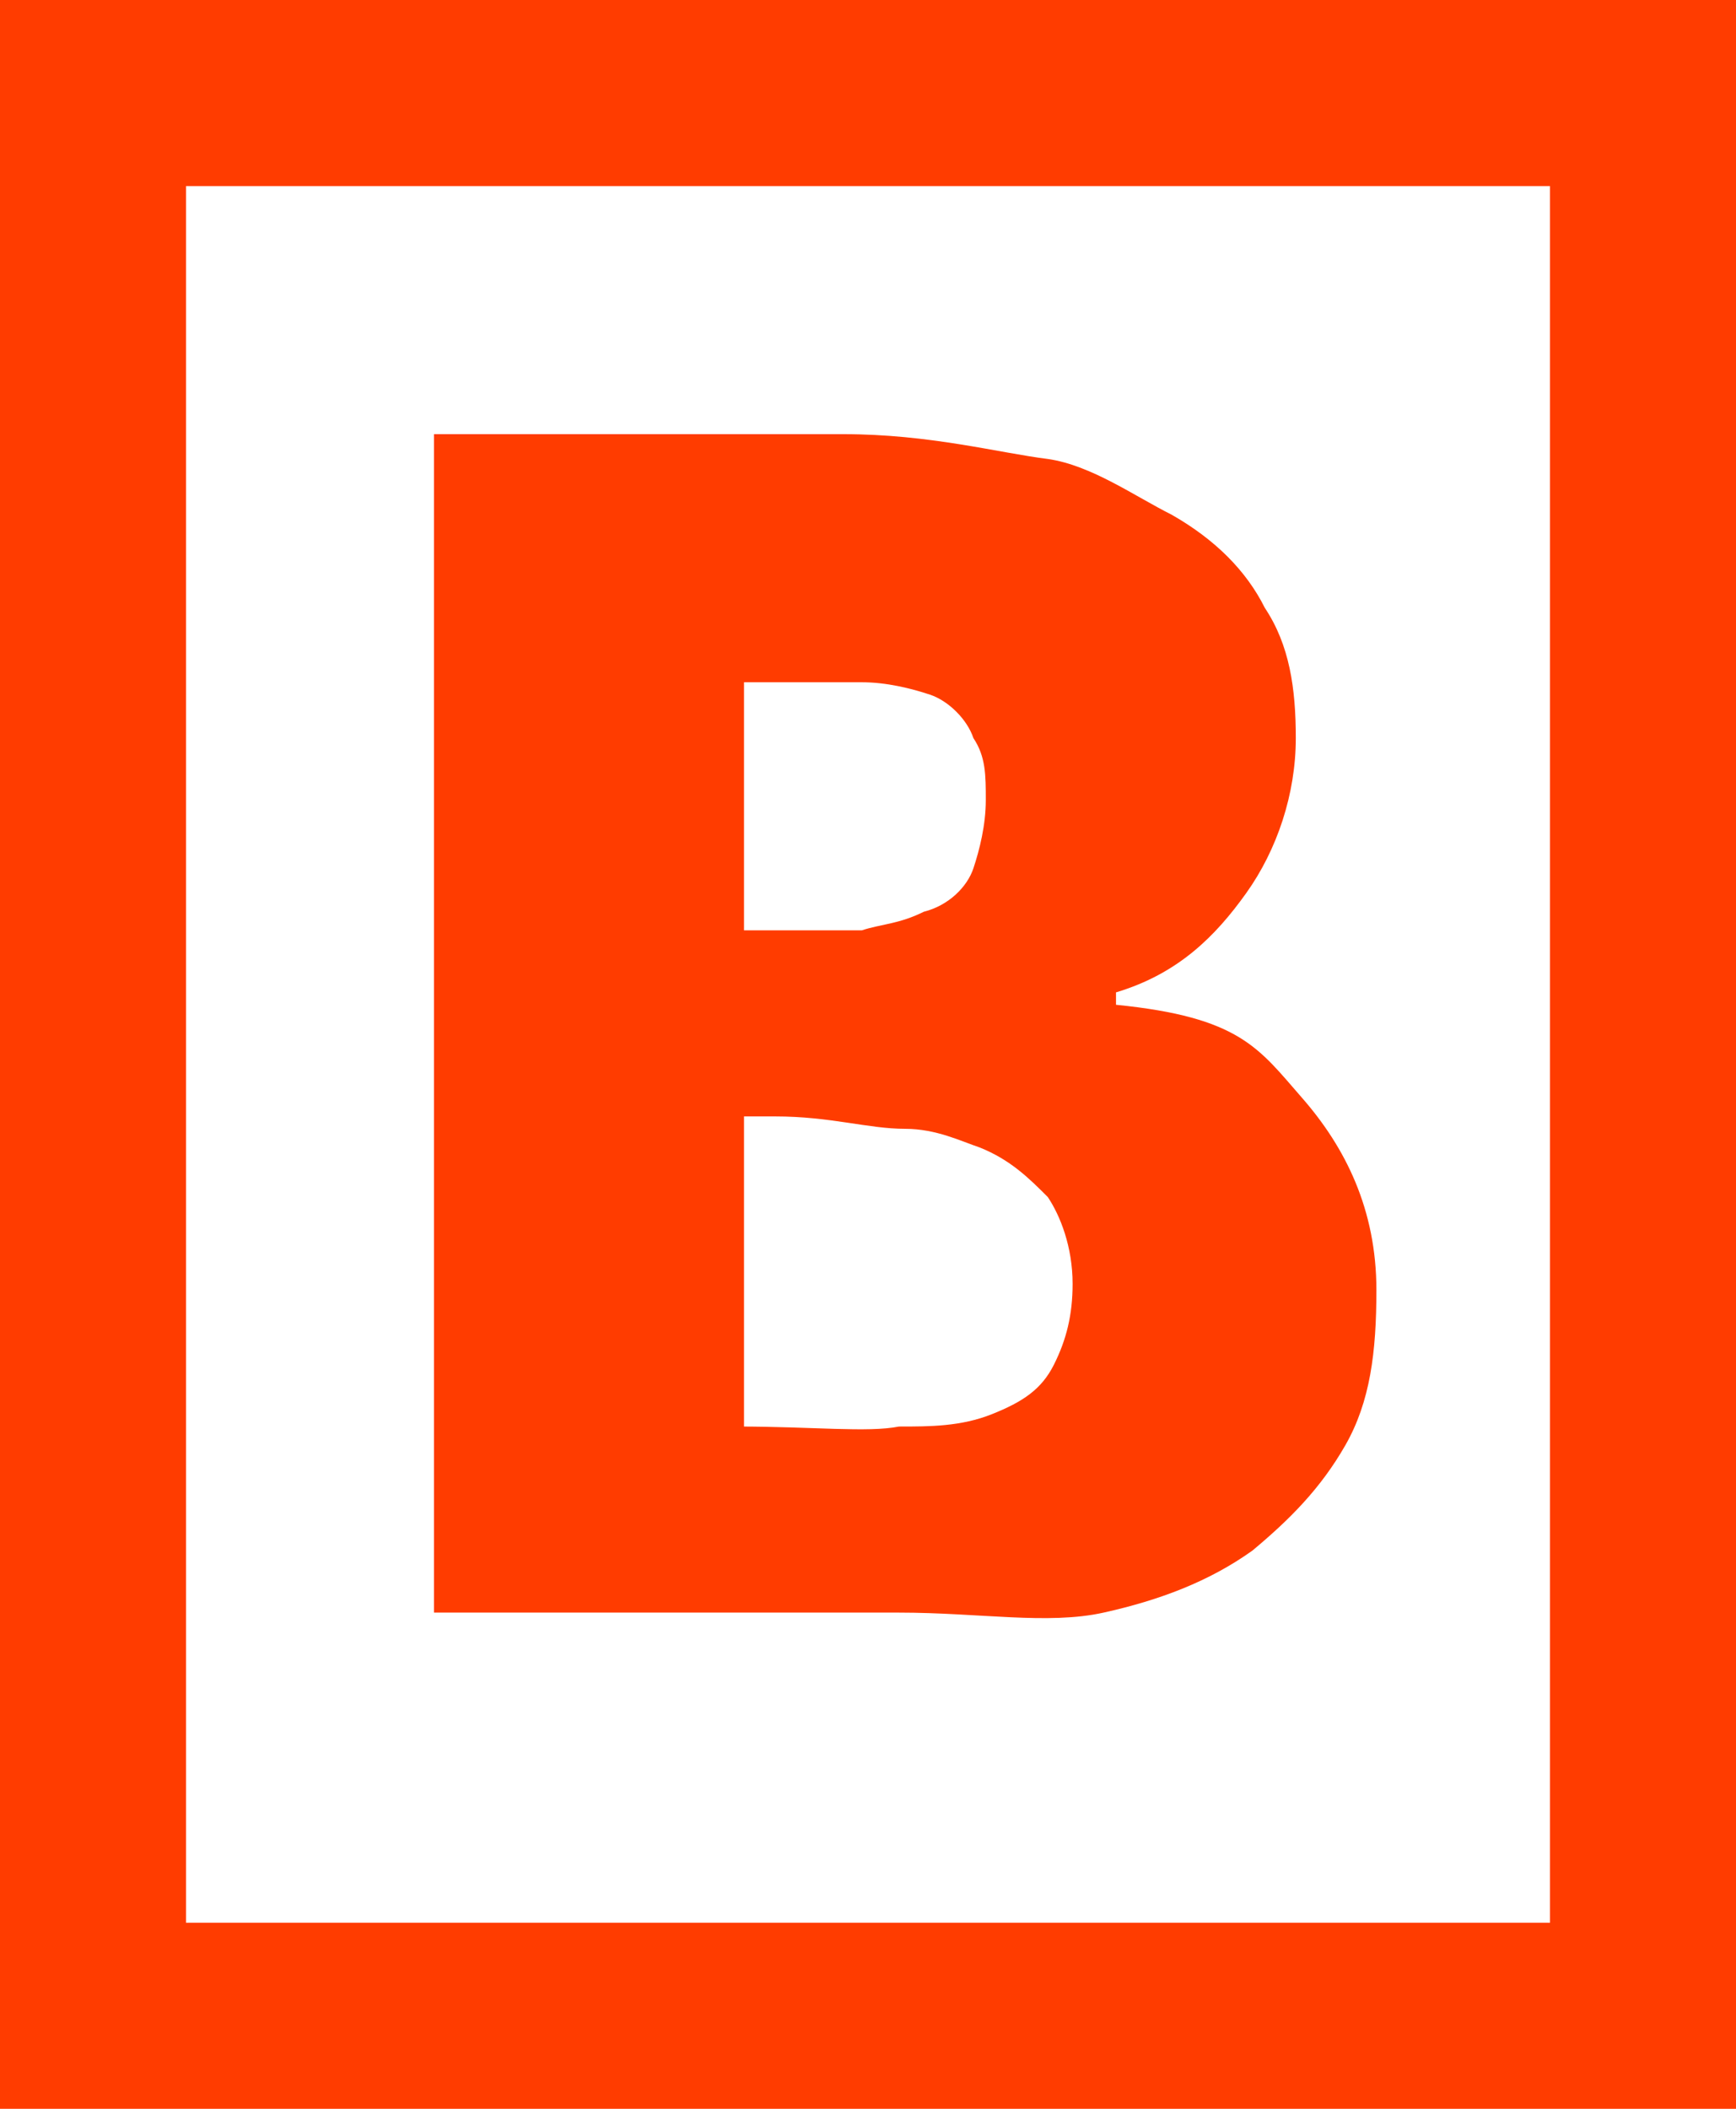 <?xml version="1.0" encoding="utf-8"?>
<!-- Generator: Adobe Illustrator 17.1.0, SVG Export Plug-In . SVG Version: 6.00 Build 0)  -->
<!DOCTYPE svg PUBLIC "-//W3C//DTD SVG 1.1//EN" "http://www.w3.org/Graphics/SVG/1.1/DTD/svg11.dtd">
<svg version="1.1" id="Layer_1" xmlns="http://www.w3.org/2000/svg" xmlns:xlink="http://www.w3.org/1999/xlink" x="0px" y="0px"
	 viewBox="0 0 28 34" enable-background="new 0 0 28 34" xml:space="preserve">
<g>
	<g>
		<path fill="#FF3C00" d="M17.8,26c0.9-0.2,1.7-0.5,2.4-1c0.6-0.5,1.1-1,1.5-1.7c0.4-0.7,0.5-1.5,0.5-2.5c0-1.3-0.5-2.3-1.2-3.1
			c-0.7-0.8-1-1.3-3-1.5V16c1-0.3,1.6-0.9,2.1-1.6c0.5-0.7,0.8-1.6,0.8-2.5c0-0.8-0.1-1.5-0.5-2.1c-0.3-0.6-0.8-1.1-1.5-1.5
			c-0.6-0.3-1.3-0.8-2-0.9C16.1,7.3,15,7,13.6,7H7v19h7.5C15.8,26,16.9,26.2,17.8,26z M12,11L12,11c0.8,0,1.5,0,1.9,0
			c0.4,0,0.8,0.1,1.1,0.2c0.3,0.1,0.6,0.4,0.7,0.7c0.2,0.3,0.2,0.6,0.2,1c0,0.4-0.1,0.8-0.2,1.1c-0.1,0.3-0.4,0.6-0.8,0.7
			c-0.4,0.2-0.7,0.2-1,0.3c-0.3,0-0.9,0-1.7,0H12V11z M11.9,23H12v-5h0.5c0.9,0,1.5,0.2,2.1,0.2c0.5,0,0.9,0.2,1.2,0.3
			c0.5,0.2,0.8,0.5,1.1,0.8c0.2,0.3,0.4,0.8,0.4,1.4c0,0.5-0.1,0.9-0.3,1.3c-0.2,0.4-0.5,0.6-1,0.8C15.5,23,15,23,14.5,23
			C14,23.1,13.1,23,11.9,23z"/>
	</g>
</g>
<g>
	<g>
		<path fill="#FF3C00" d="M28,34H0V0h28V34z M3,31h22V3H3V31z"/>
	</g>
</g>
</svg>
